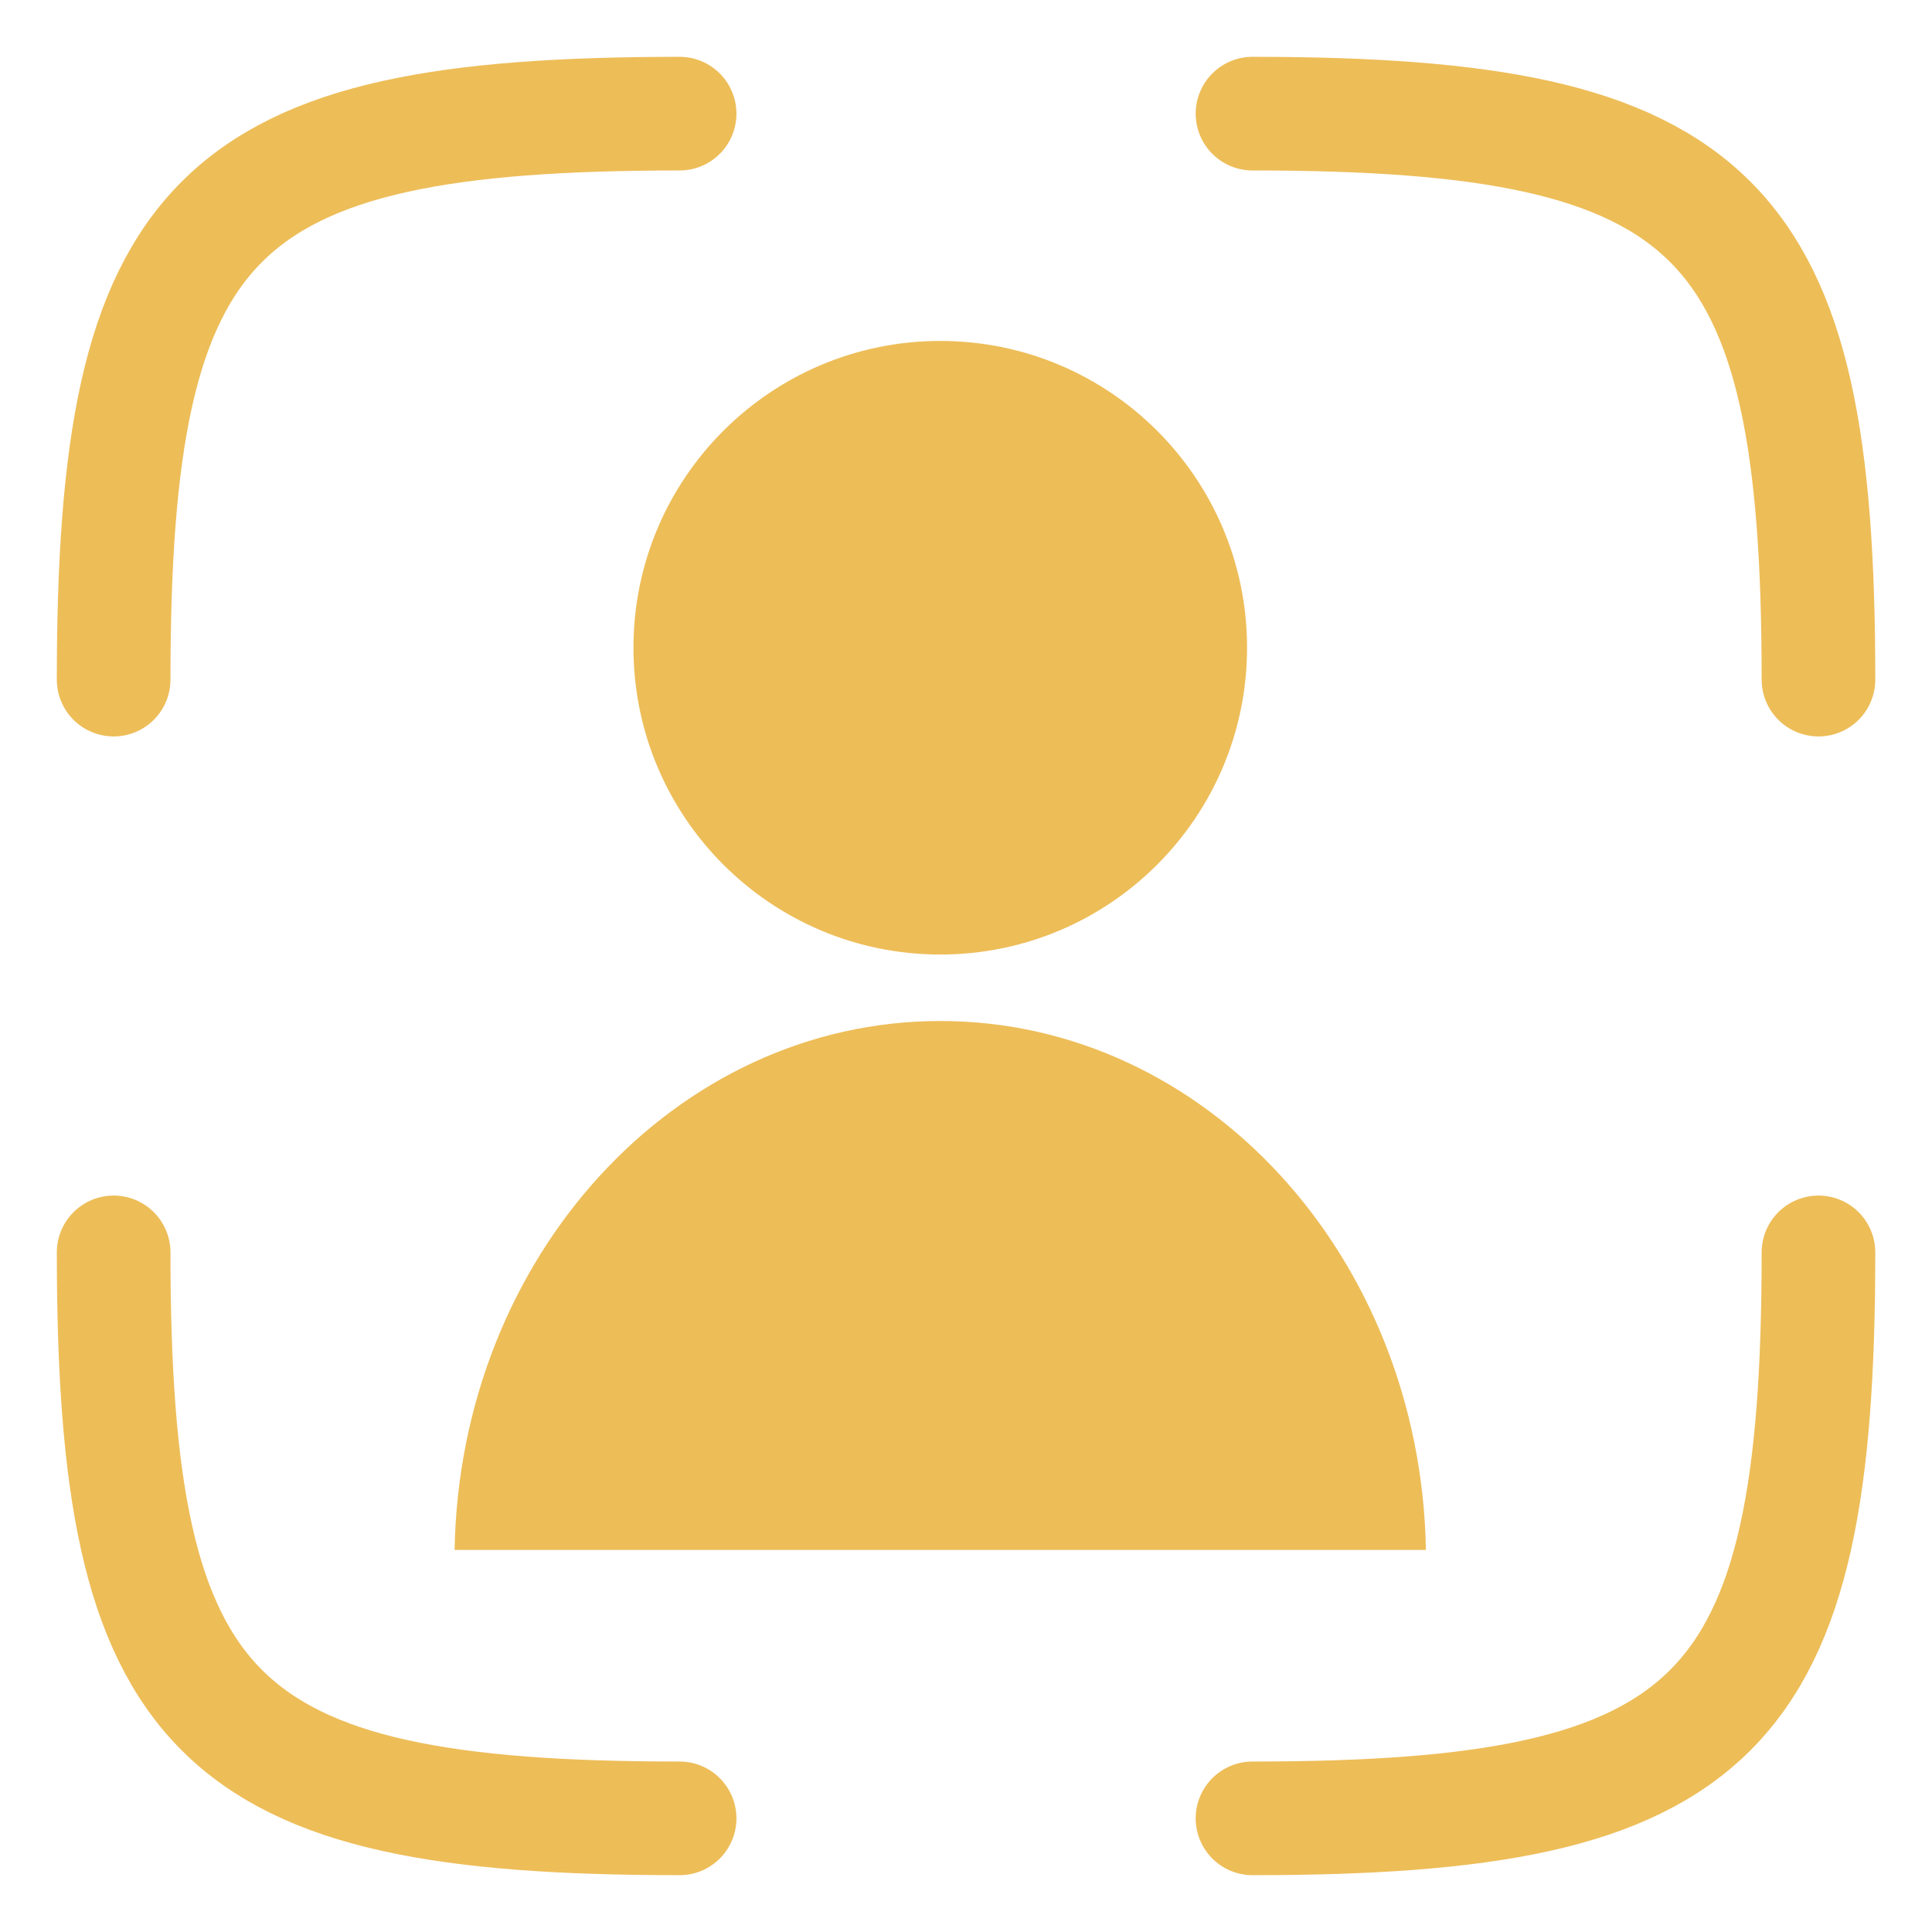 <svg width="17" height="17" viewBox="0 0 17 17" fill="none" xmlns="http://www.w3.org/2000/svg">
<path d="M5.98 16C1.879 16 1 15.121 1 11.02" stroke="#EDBD58" stroke-linecap="round"/>
<path d="M16.001 11.02C16.001 15.121 15.122 16 11.021 16" stroke="#EDBD58" stroke-linecap="round"/>
<path d="M11.021 1C15.122 1 16.001 1.879 16.001 5.98" stroke="#EDBD58" stroke-linecap="round"/>
<path d="M1 5.98C1 1.879 1.879 1 5.98 1" stroke="#EDBD58" stroke-linecap="round"/>
<path d="M8.274 8.399C9.764 8.399 10.973 7.19 10.973 5.699C10.973 4.209 9.764 3 8.274 3C6.783 3 5.574 4.209 5.574 5.699C5.574 7.19 6.783 8.399 8.274 8.399Z" fill="#EDBD58"/>
<path d="M12.547 13.638C12.501 11.059 10.607 8.984 8.274 8.984C5.941 8.984 4.046 11.06 4 13.638H12.547Z" fill="#EDBD58"/>
</svg>

